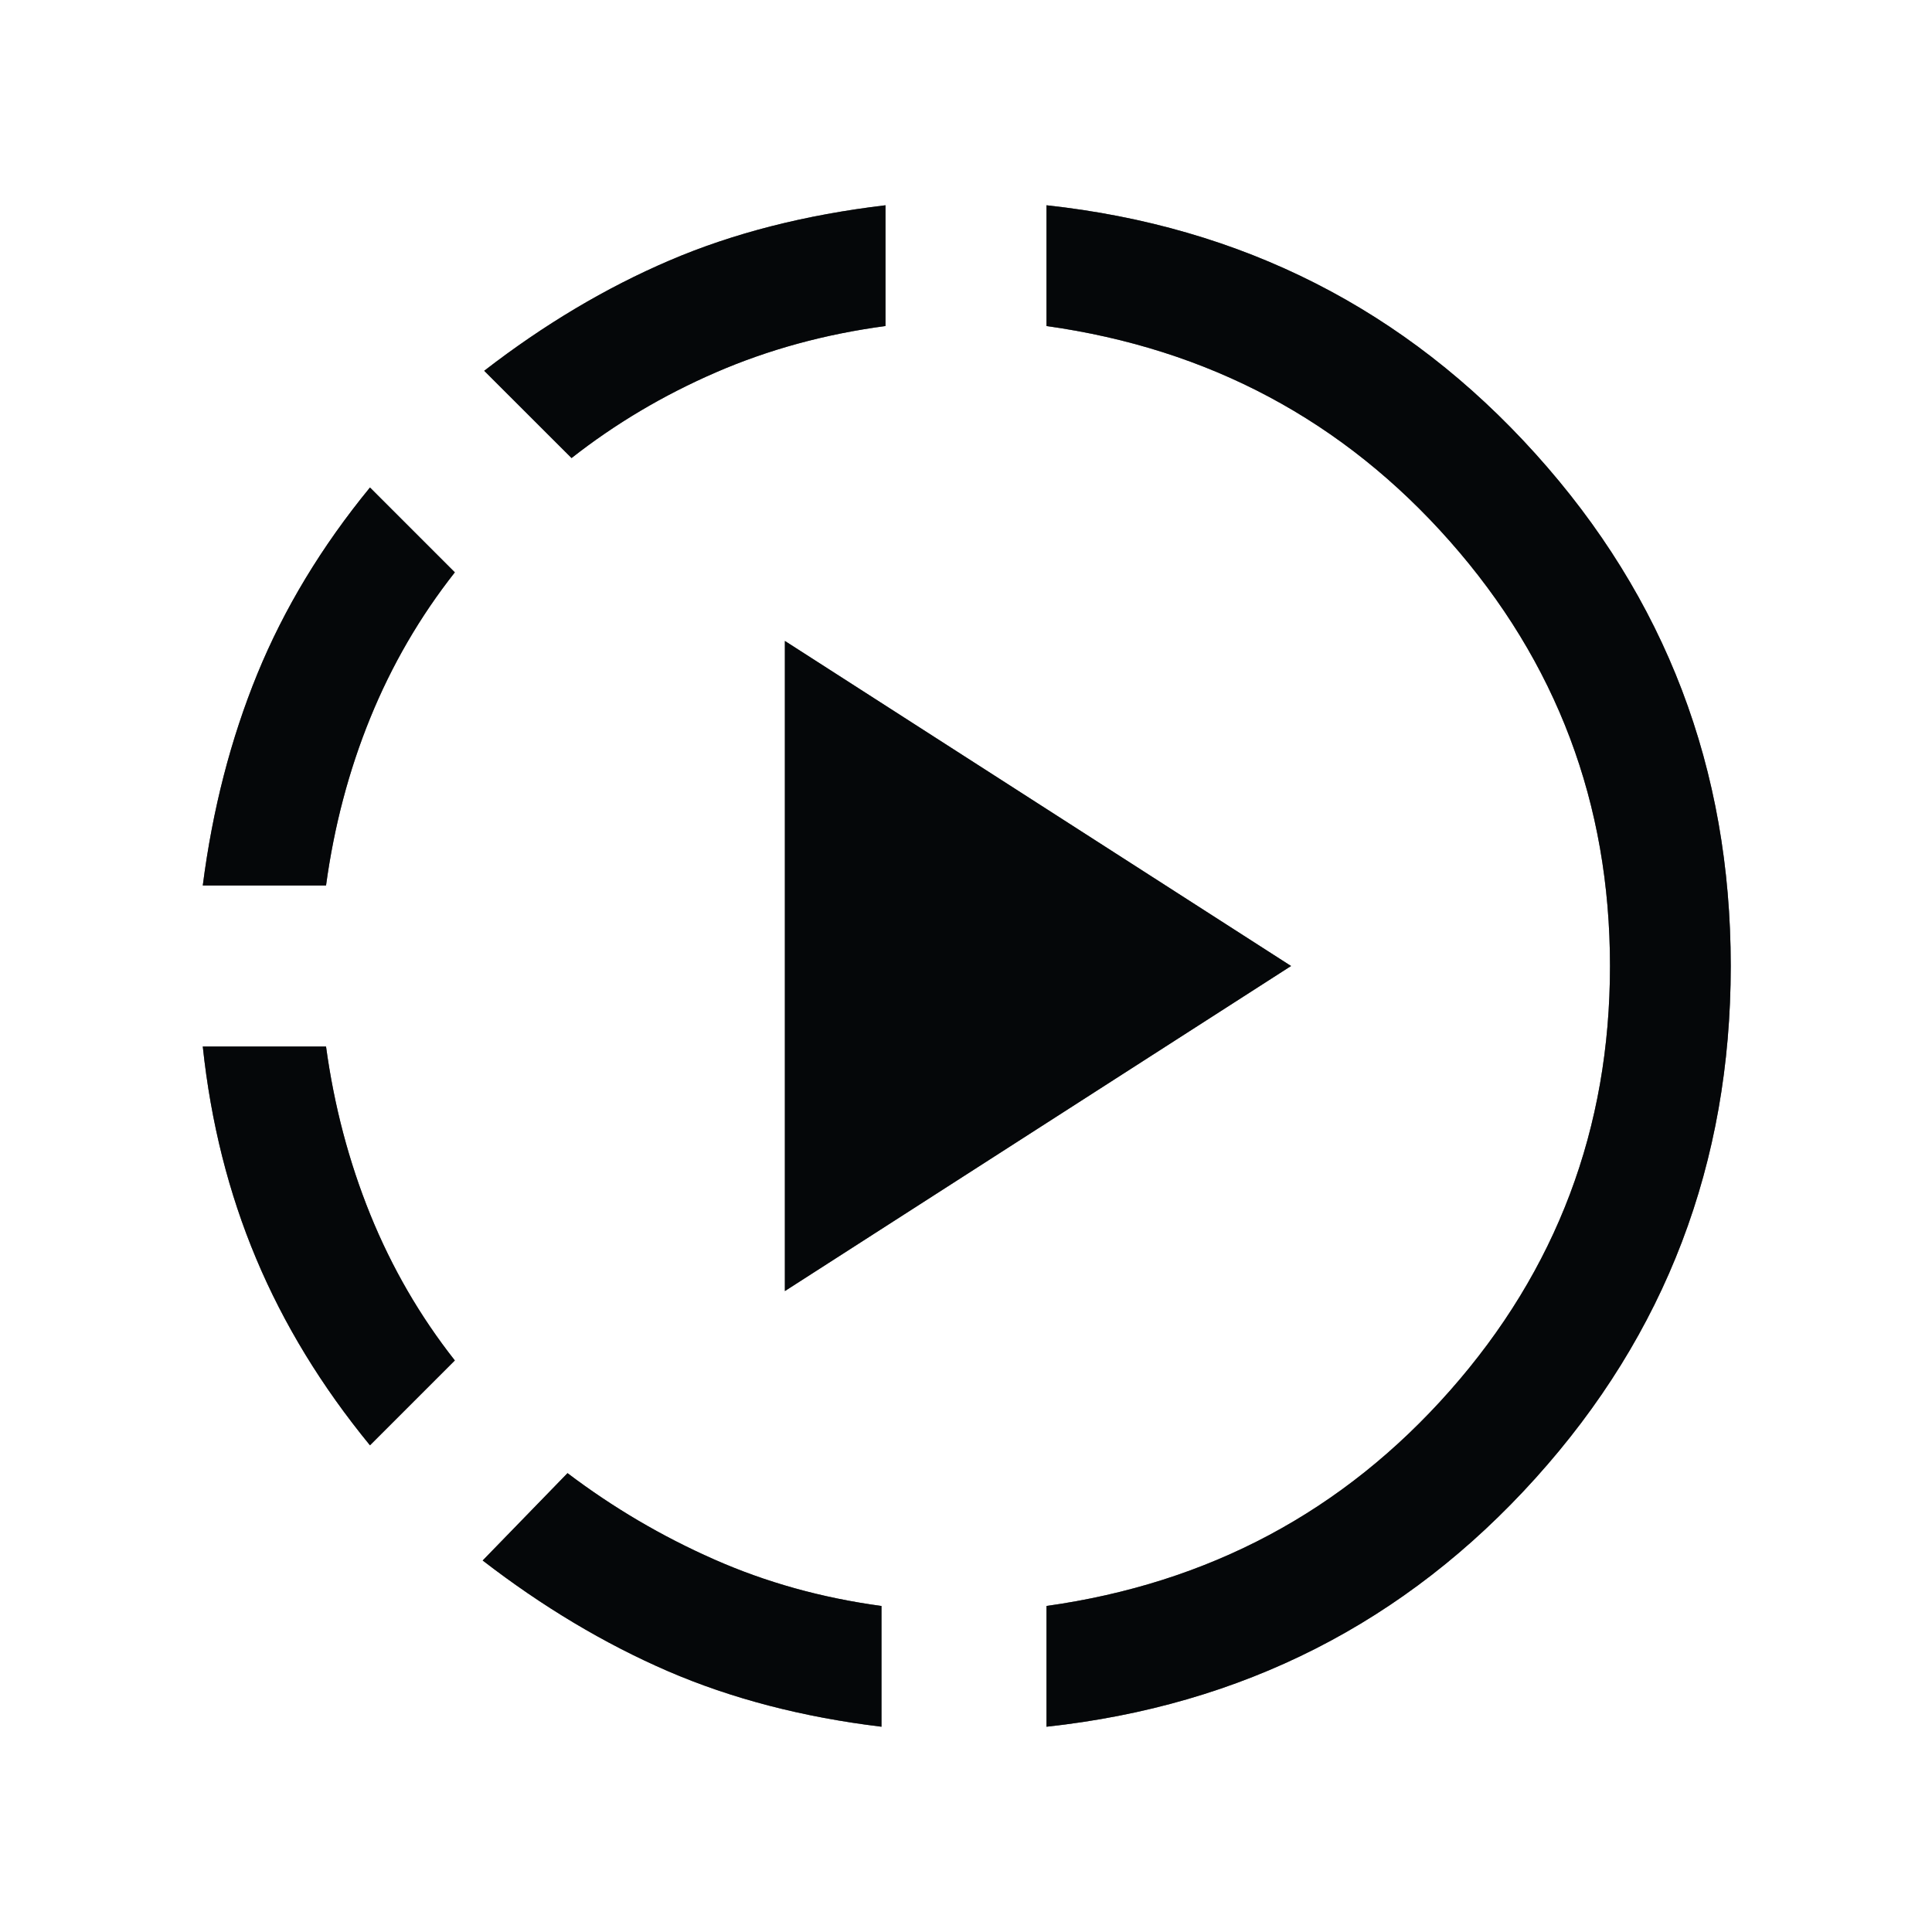 <svg width="24" height="24" viewBox="0 0 24 24" fill="none" xmlns="http://www.w3.org/2000/svg">
<mask id="mask0_1536_210603" style="mask-type:alpha" maskUnits="userSpaceOnUse" x="0" y="0" width="24" height="24">
<rect width="24" height="24" fill="#D9D9D9"/>
</mask>
<g mask="url(#mask0_1536_210603)">
<path d="M4.596 17.954C3.995 17.221 3.523 16.447 3.182 15.634C2.84 14.82 2.619 13.942 2.519 13H4.05C4.15 13.733 4.333 14.429 4.6 15.088C4.867 15.746 5.217 16.35 5.65 16.9L4.596 17.954ZM2.519 11C2.64 10.058 2.866 9.181 3.197 8.371C3.529 7.561 3.995 6.789 4.596 6.056L5.65 7.11C5.217 7.66 4.867 8.262 4.6 8.917C4.333 9.572 4.15 10.267 4.05 11H2.519ZM10.95 21.45C9.969 21.331 9.084 21.1 8.295 20.759C7.506 20.417 6.74 19.959 5.996 19.385L7.05 18.3C7.614 18.727 8.22 19.084 8.868 19.37C9.516 19.657 10.21 19.85 10.95 19.95V21.45ZM7.1 5.69L6.015 4.606C6.759 4.031 7.525 3.575 8.314 3.237C9.104 2.898 9.999 2.669 11 2.55V4.05C10.25 4.15 9.548 4.342 8.895 4.625C8.242 4.908 7.644 5.263 7.1 5.69ZM9.75 16.038V7.962L16.038 12L9.75 16.038ZM13 21.45V19.95C15.017 19.667 16.688 18.775 18.012 17.275C19.337 15.775 20 14.017 20 12C20 9.983 19.337 8.225 18.012 6.725C16.688 5.225 15.017 4.333 13 4.05V2.55C15.432 2.814 17.457 3.843 19.074 5.637C20.691 7.43 21.5 9.551 21.5 12C21.5 14.449 20.691 16.57 19.074 18.363C17.457 20.157 15.432 21.186 13 21.45Z" fill="#0C1215"/>
<path d="M4.596 17.954C3.995 17.221 3.523 16.447 3.182 15.634C2.84 14.82 2.619 13.942 2.519 13H4.05C4.15 13.733 4.333 14.429 4.6 15.088C4.867 15.746 5.217 16.35 5.65 16.9L4.596 17.954ZM2.519 11C2.64 10.058 2.866 9.181 3.197 8.371C3.529 7.561 3.995 6.789 4.596 6.056L5.65 7.11C5.217 7.66 4.867 8.262 4.6 8.917C4.333 9.572 4.15 10.267 4.05 11H2.519ZM10.95 21.45C9.969 21.331 9.084 21.1 8.295 20.759C7.506 20.417 6.74 19.959 5.996 19.385L7.05 18.3C7.614 18.727 8.22 19.084 8.868 19.37C9.516 19.657 10.21 19.85 10.95 19.95V21.45ZM7.1 5.69L6.015 4.606C6.759 4.031 7.525 3.575 8.314 3.237C9.104 2.898 9.999 2.669 11 2.55V4.05C10.25 4.15 9.548 4.342 8.895 4.625C8.242 4.908 7.644 5.263 7.1 5.69ZM9.75 16.038V7.962L16.038 12L9.75 16.038ZM13 21.45V19.95C15.017 19.667 16.688 18.775 18.012 17.275C19.337 15.775 20 14.017 20 12C20 9.983 19.337 8.225 18.012 6.725C16.688 5.225 15.017 4.333 13 4.05V2.55C15.432 2.814 17.457 3.843 19.074 5.637C20.691 7.43 21.5 9.551 21.5 12C21.5 14.449 20.691 16.57 19.074 18.363C17.457 20.157 15.432 21.186 13 21.45Z" fill="black" fill-opacity="0.2"/>
<path d="M4.596 17.954C3.995 17.221 3.523 16.447 3.182 15.634C2.84 14.82 2.619 13.942 2.519 13H4.05C4.15 13.733 4.333 14.429 4.6 15.088C4.867 15.746 5.217 16.35 5.65 16.9L4.596 17.954ZM2.519 11C2.64 10.058 2.866 9.181 3.197 8.371C3.529 7.561 3.995 6.789 4.596 6.056L5.65 7.11C5.217 7.66 4.867 8.262 4.6 8.917C4.333 9.572 4.15 10.267 4.05 11H2.519ZM10.95 21.45C9.969 21.331 9.084 21.1 8.295 20.759C7.506 20.417 6.74 19.959 5.996 19.385L7.05 18.3C7.614 18.727 8.22 19.084 8.868 19.37C9.516 19.657 10.21 19.85 10.95 19.95V21.45ZM7.1 5.69L6.015 4.606C6.759 4.031 7.525 3.575 8.314 3.237C9.104 2.898 9.999 2.669 11 2.55V4.05C10.25 4.15 9.548 4.342 8.895 4.625C8.242 4.908 7.644 5.263 7.1 5.69ZM9.75 16.038V7.962L16.038 12L9.75 16.038ZM13 21.45V19.95C15.017 19.667 16.688 18.775 18.012 17.275C19.337 15.775 20 14.017 20 12C20 9.983 19.337 8.225 18.012 6.725C16.688 5.225 15.017 4.333 13 4.05V2.55C15.432 2.814 17.457 3.843 19.074 5.637C20.691 7.43 21.5 9.551 21.5 12C21.5 14.449 20.691 16.57 19.074 18.363C17.457 20.157 15.432 21.186 13 21.45Z" fill="black" fill-opacity="0.2"/>
<path d="M4.596 17.954C3.995 17.221 3.523 16.447 3.182 15.634C2.84 14.82 2.619 13.942 2.519 13H4.05C4.15 13.733 4.333 14.429 4.6 15.088C4.867 15.746 5.217 16.35 5.65 16.9L4.596 17.954ZM2.519 11C2.64 10.058 2.866 9.181 3.197 8.371C3.529 7.561 3.995 6.789 4.596 6.056L5.65 7.11C5.217 7.66 4.867 8.262 4.6 8.917C4.333 9.572 4.15 10.267 4.05 11H2.519ZM10.95 21.45C9.969 21.331 9.084 21.1 8.295 20.759C7.506 20.417 6.74 19.959 5.996 19.385L7.05 18.3C7.614 18.727 8.22 19.084 8.868 19.37C9.516 19.657 10.21 19.85 10.95 19.95V21.45ZM7.1 5.69L6.015 4.606C6.759 4.031 7.525 3.575 8.314 3.237C9.104 2.898 9.999 2.669 11 2.55V4.05C10.25 4.15 9.548 4.342 8.895 4.625C8.242 4.908 7.644 5.263 7.1 5.69ZM9.75 16.038V7.962L16.038 12L9.75 16.038ZM13 21.45V19.95C15.017 19.667 16.688 18.775 18.012 17.275C19.337 15.775 20 14.017 20 12C20 9.983 19.337 8.225 18.012 6.725C16.688 5.225 15.017 4.333 13 4.05V2.55C15.432 2.814 17.457 3.843 19.074 5.637C20.691 7.43 21.5 9.551 21.5 12C21.5 14.449 20.691 16.57 19.074 18.363C17.457 20.157 15.432 21.186 13 21.45Z" fill="black" fill-opacity="0.2"/>
<path d="M4.596 17.954C3.995 17.221 3.523 16.447 3.182 15.634C2.84 14.82 2.619 13.942 2.519 13H4.05C4.15 13.733 4.333 14.429 4.6 15.088C4.867 15.746 5.217 16.35 5.65 16.9L4.596 17.954ZM2.519 11C2.64 10.058 2.866 9.181 3.197 8.371C3.529 7.561 3.995 6.789 4.596 6.056L5.65 7.11C5.217 7.66 4.867 8.262 4.6 8.917C4.333 9.572 4.15 10.267 4.05 11H2.519ZM10.95 21.45C9.969 21.331 9.084 21.1 8.295 20.759C7.506 20.417 6.74 19.959 5.996 19.385L7.05 18.3C7.614 18.727 8.22 19.084 8.868 19.37C9.516 19.657 10.21 19.85 10.95 19.95V21.45ZM7.1 5.69L6.015 4.606C6.759 4.031 7.525 3.575 8.314 3.237C9.104 2.898 9.999 2.669 11 2.55V4.05C10.25 4.15 9.548 4.342 8.895 4.625C8.242 4.908 7.644 5.263 7.1 5.69ZM9.75 16.038V7.962L16.038 12L9.75 16.038ZM13 21.45V19.95C15.017 19.667 16.688 18.775 18.012 17.275C19.337 15.775 20 14.017 20 12C20 9.983 19.337 8.225 18.012 6.725C16.688 5.225 15.017 4.333 13 4.05V2.55C15.432 2.814 17.457 3.843 19.074 5.637C20.691 7.43 21.5 9.551 21.5 12C21.5 14.449 20.691 16.57 19.074 18.363C17.457 20.157 15.432 21.186 13 21.45Z" fill="black" fill-opacity="0.2"/>
</g>
</svg>
